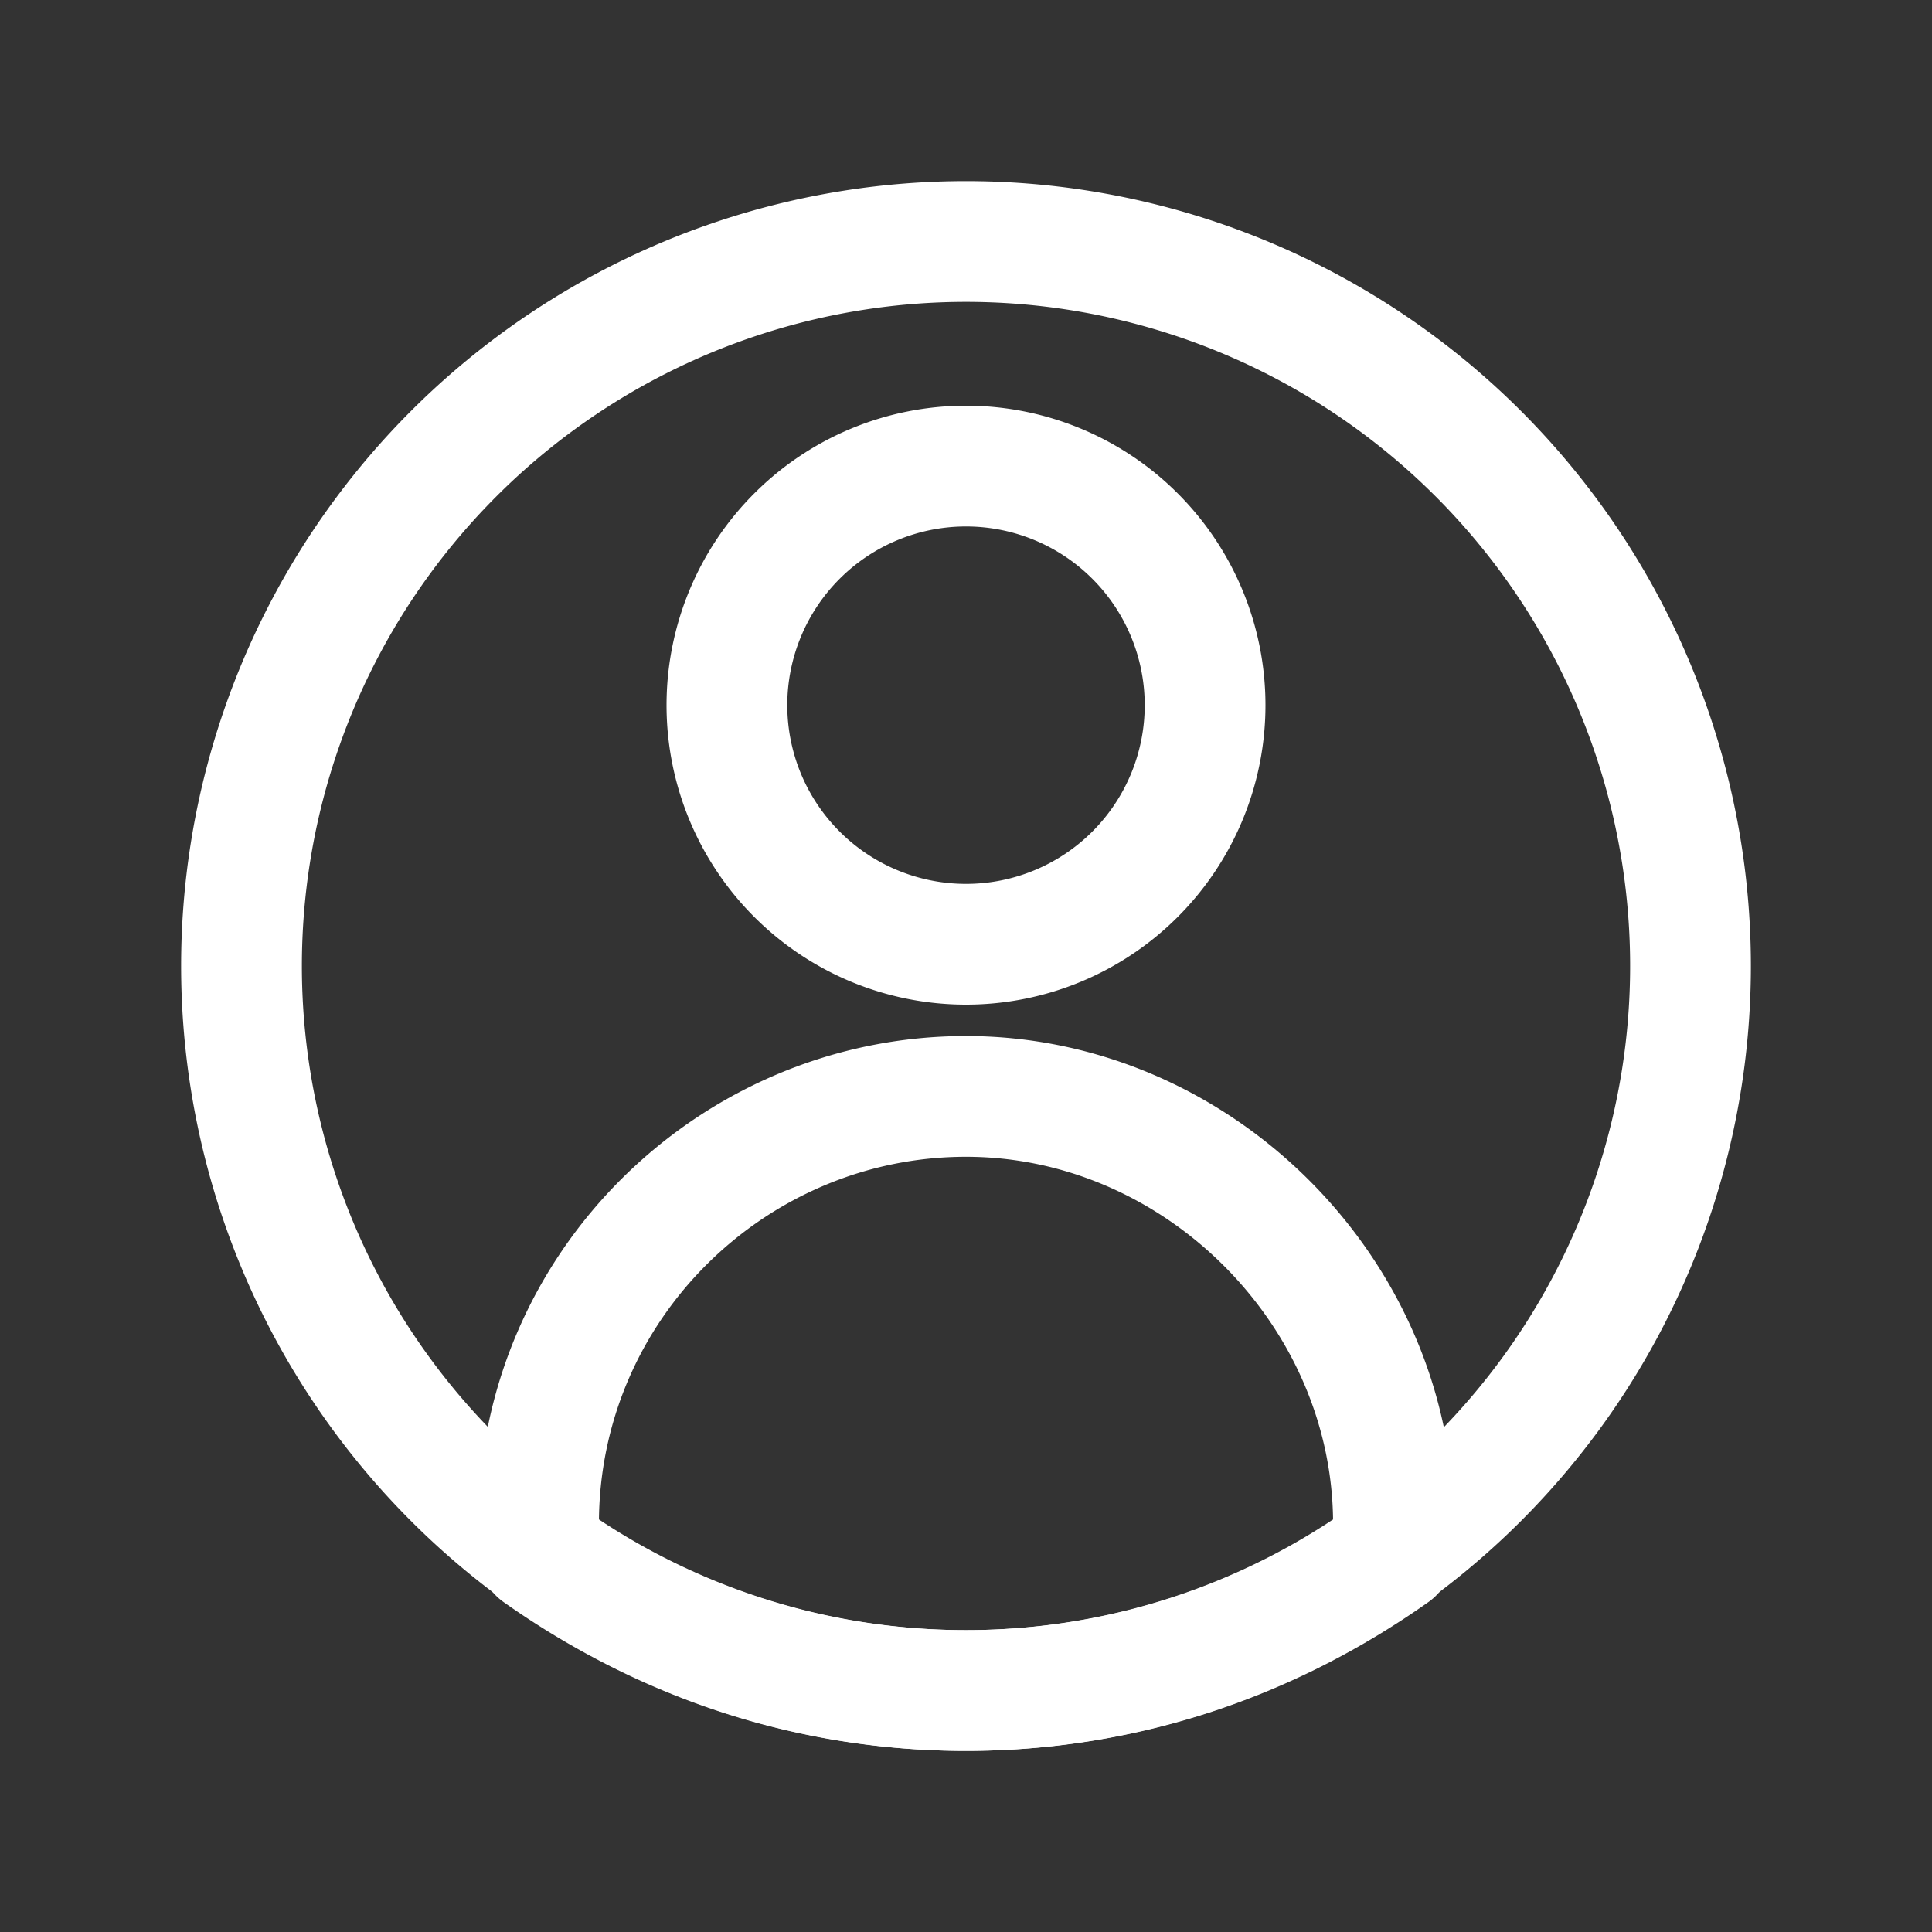 <svg xmlns="http://www.w3.org/2000/svg" fill="none" aria-hidden="true" viewBox="0 0 24 24" role="img" style=""><rect x="0" y="0" width="24" height="24" fill="#333333" stroke="none"/><path vector-effect="non-scaling-stroke" stroke="#fff" stroke-linecap="round" stroke-linejoin="round" stroke-miterlimit="10" stroke-width="1.5" d="M12 21a9 9 0 100-18 9 9 0 000 18z"></path><path vector-effect="non-scaling-stroke" stroke="#fff" stroke-linecap="round" stroke-linejoin="round" stroke-miterlimit="10" stroke-width="1.5" d="M12 11.73a2.97 2.97 0 100-5.94 2.97 2.97 0 000 5.94zm0 1.89c-2.88 0-5.31 2.34-5.31 5.31v.36C8.22 20.37 10.02 21 12 21c1.98 0 3.78-.63 5.31-1.71v-.36c0-2.88-2.43-5.31-5.31-5.31z"></path></svg>